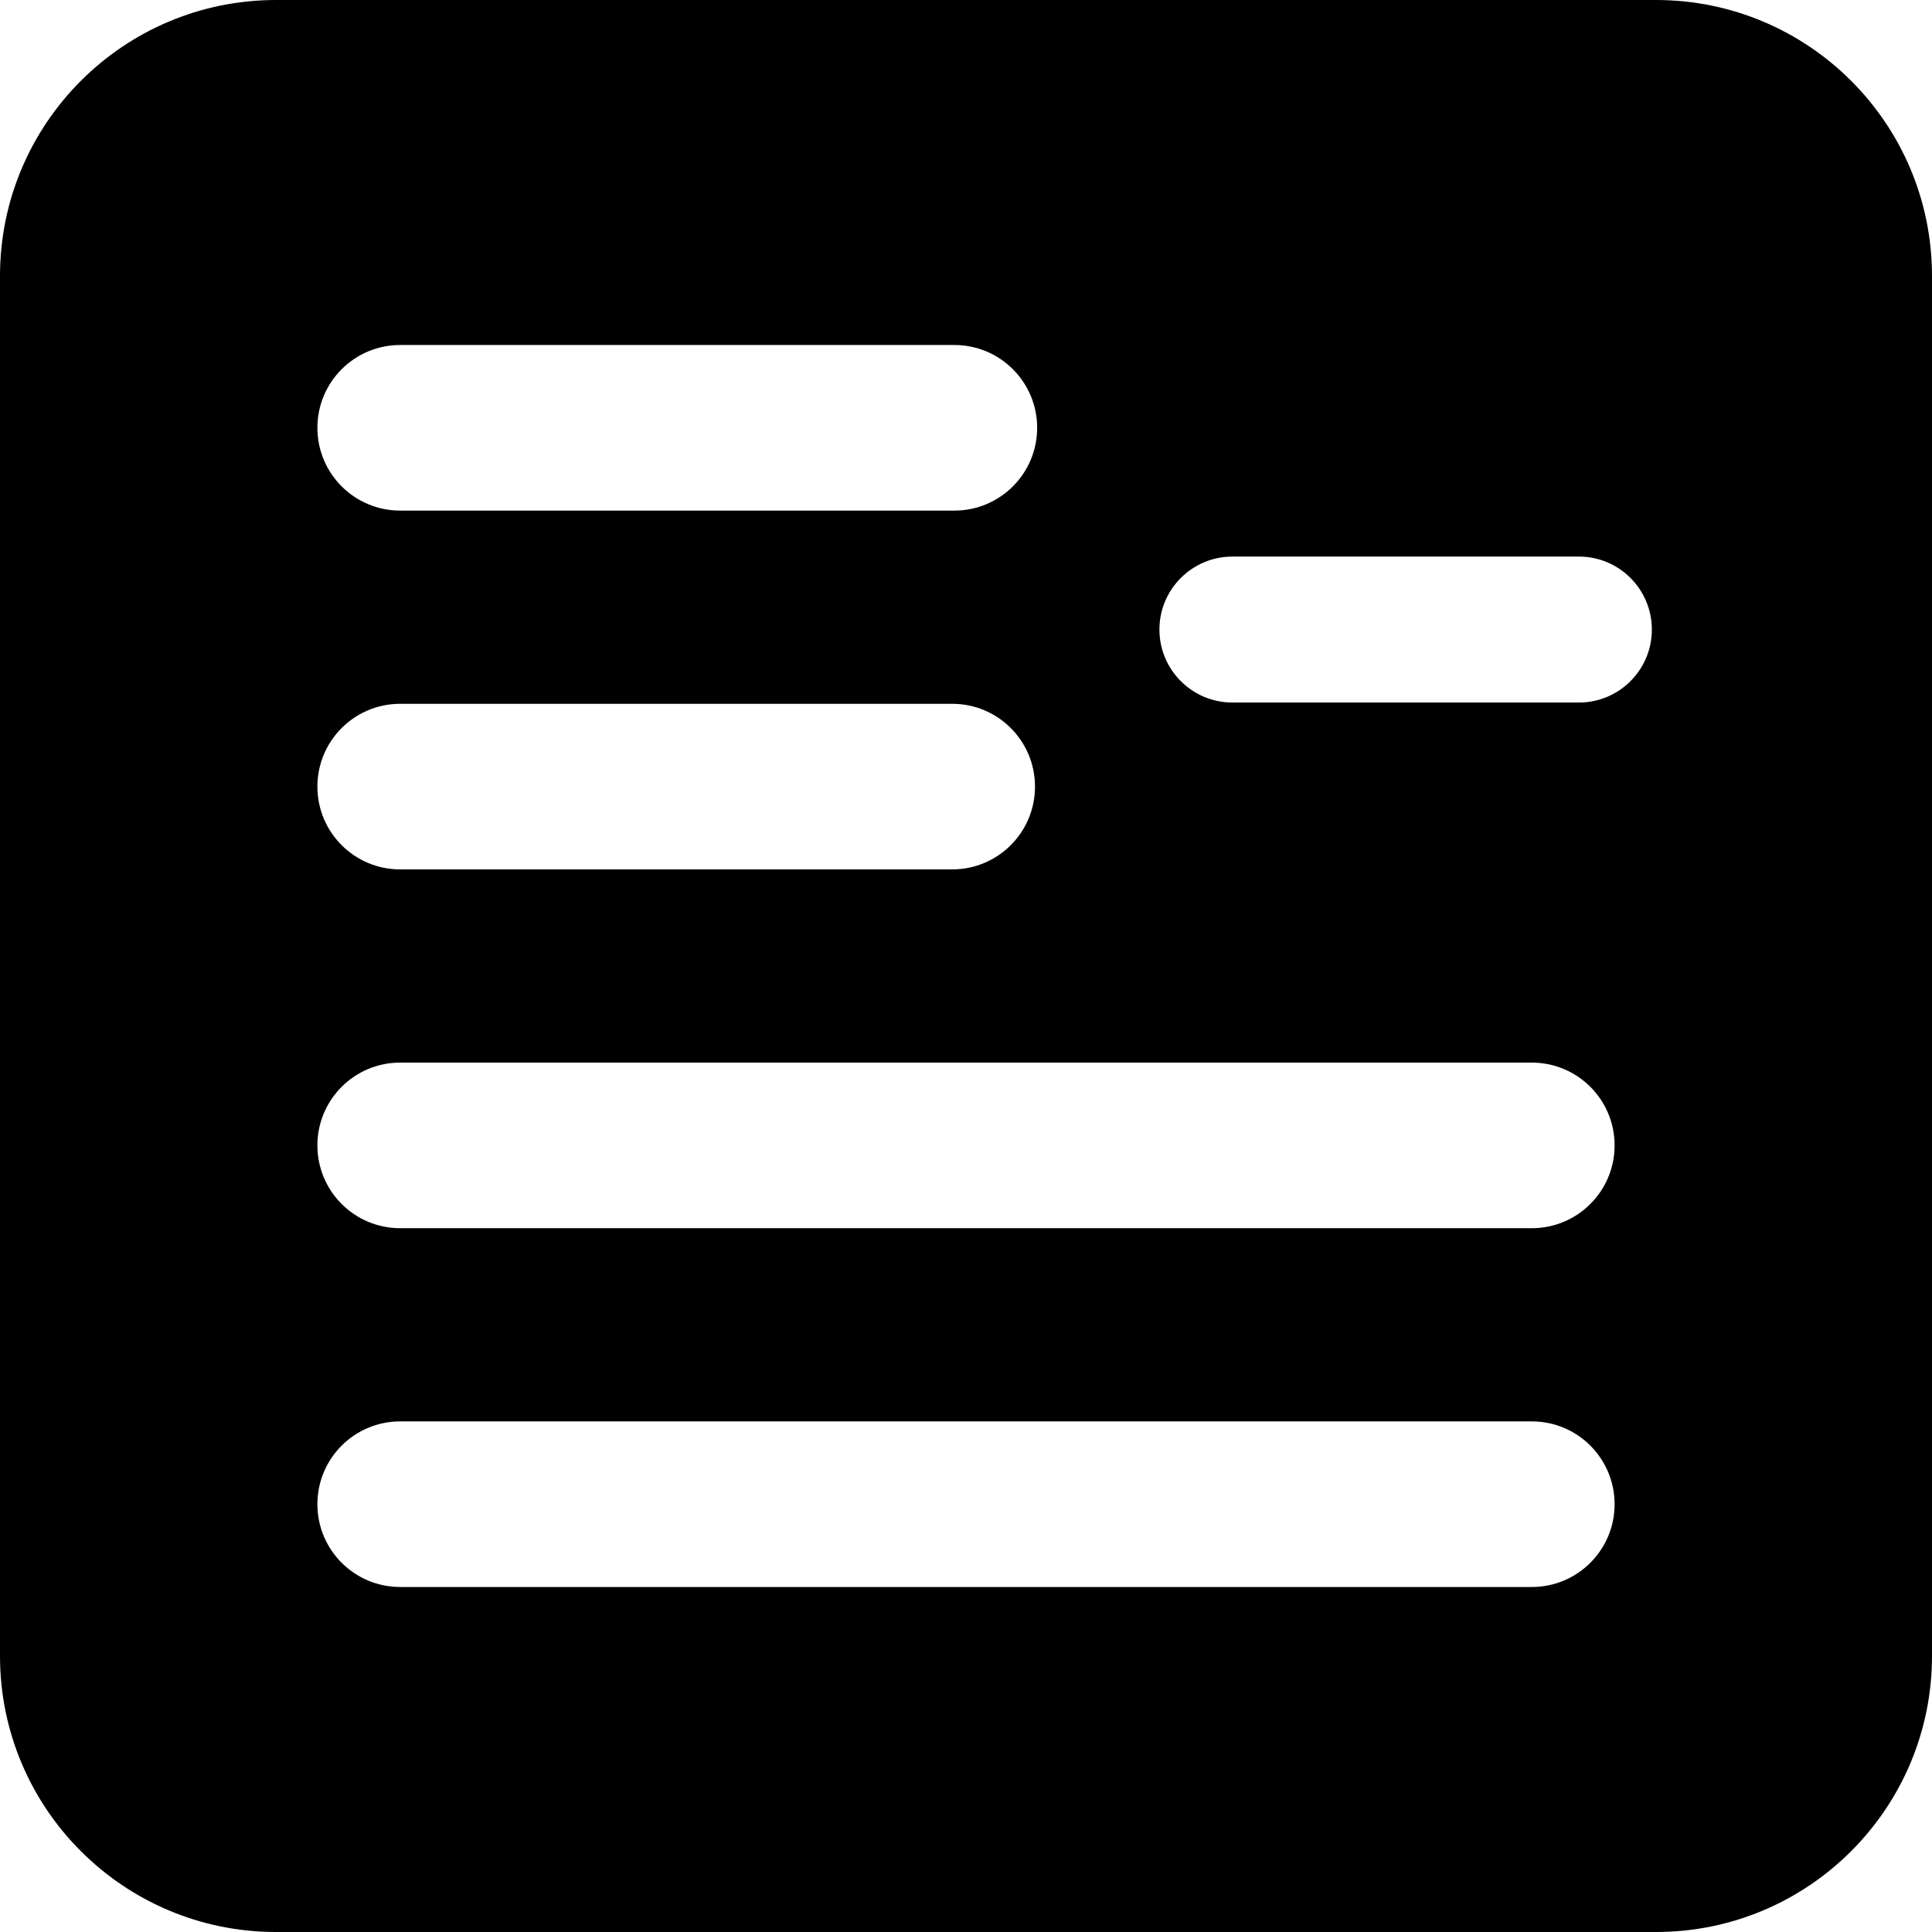 <?xml version="1.0" encoding="iso-8859-1"?>
<!-- Generator: Adobe Illustrator 16.0.0, SVG Export Plug-In . SVG Version: 6.00 Build 0)  -->
<!DOCTYPE svg PUBLIC "-//W3C//DTD SVG 1.1//EN" "http://www.w3.org/Graphics/SVG/1.1/DTD/svg11.dtd">
<svg version="1.1" id="Capa_1" xmlns="http://www.w3.org/2000/svg" xmlns:xlink="http://www.w3.org/1999/xlink" x="0px" y="0px"
	 width="35px" height="35px" viewBox="0 0 35 35" style="enable-background:new 0 0 35 35;" xml:space="preserve">
<g>
	<path d="M30,0H5C2.239,0,0,2.239,0,5v25c0,2.761,2.239,5,5,5h25c2.762,0,5-2.239,5-5V5C35,2.239,32.762,0,30,0z M7.25,6.25h10.039
		c0.829,0,1.5,0.671,1.5,1.5s-0.671,1.5-1.5,1.5H7.25c-0.829,0-1.5-0.671-1.5-1.5S6.421,6.25,7.25,6.25z M7.25,12.75h10
		c0.829,0,1.5,0.671,1.5,1.5s-0.671,1.5-1.5,1.5h-10c-0.829,0-1.5-0.671-1.5-1.5S6.421,12.75,7.25,12.75z M27.75,28.75H7.25
		c-0.829,0-1.5-0.671-1.5-1.5s0.671-1.5,1.5-1.5h20.5c0.829,0,1.5,0.671,1.5,1.5S28.579,28.75,27.75,28.75z M27.75,22.25H7.25
		c-0.829,0-1.5-0.671-1.5-1.5s0.671-1.5,1.5-1.5h20.5c0.829,0,1.5,0.671,1.5,1.5S28.579,22.25,27.75,22.25z M28.604,12.727h-6.278
		c-0.729,0-1.322-0.592-1.322-1.322c0-0.73,0.593-1.322,1.322-1.322h6.278c0.729,0,1.321,0.592,1.321,1.322
		C29.925,12.135,29.333,12.727,28.604,12.727z"/>
</g>
<g>
</g>
<g>
</g>
<g>
</g>
<g>
</g>
<g>
</g>
<g>
</g>
<g>
</g>
<g>
</g>
<g>
</g>
<g>
</g>
<g>
</g>
<g>
</g>
<g>
</g>
<g>
</g>
<g>
</g>
</svg>

